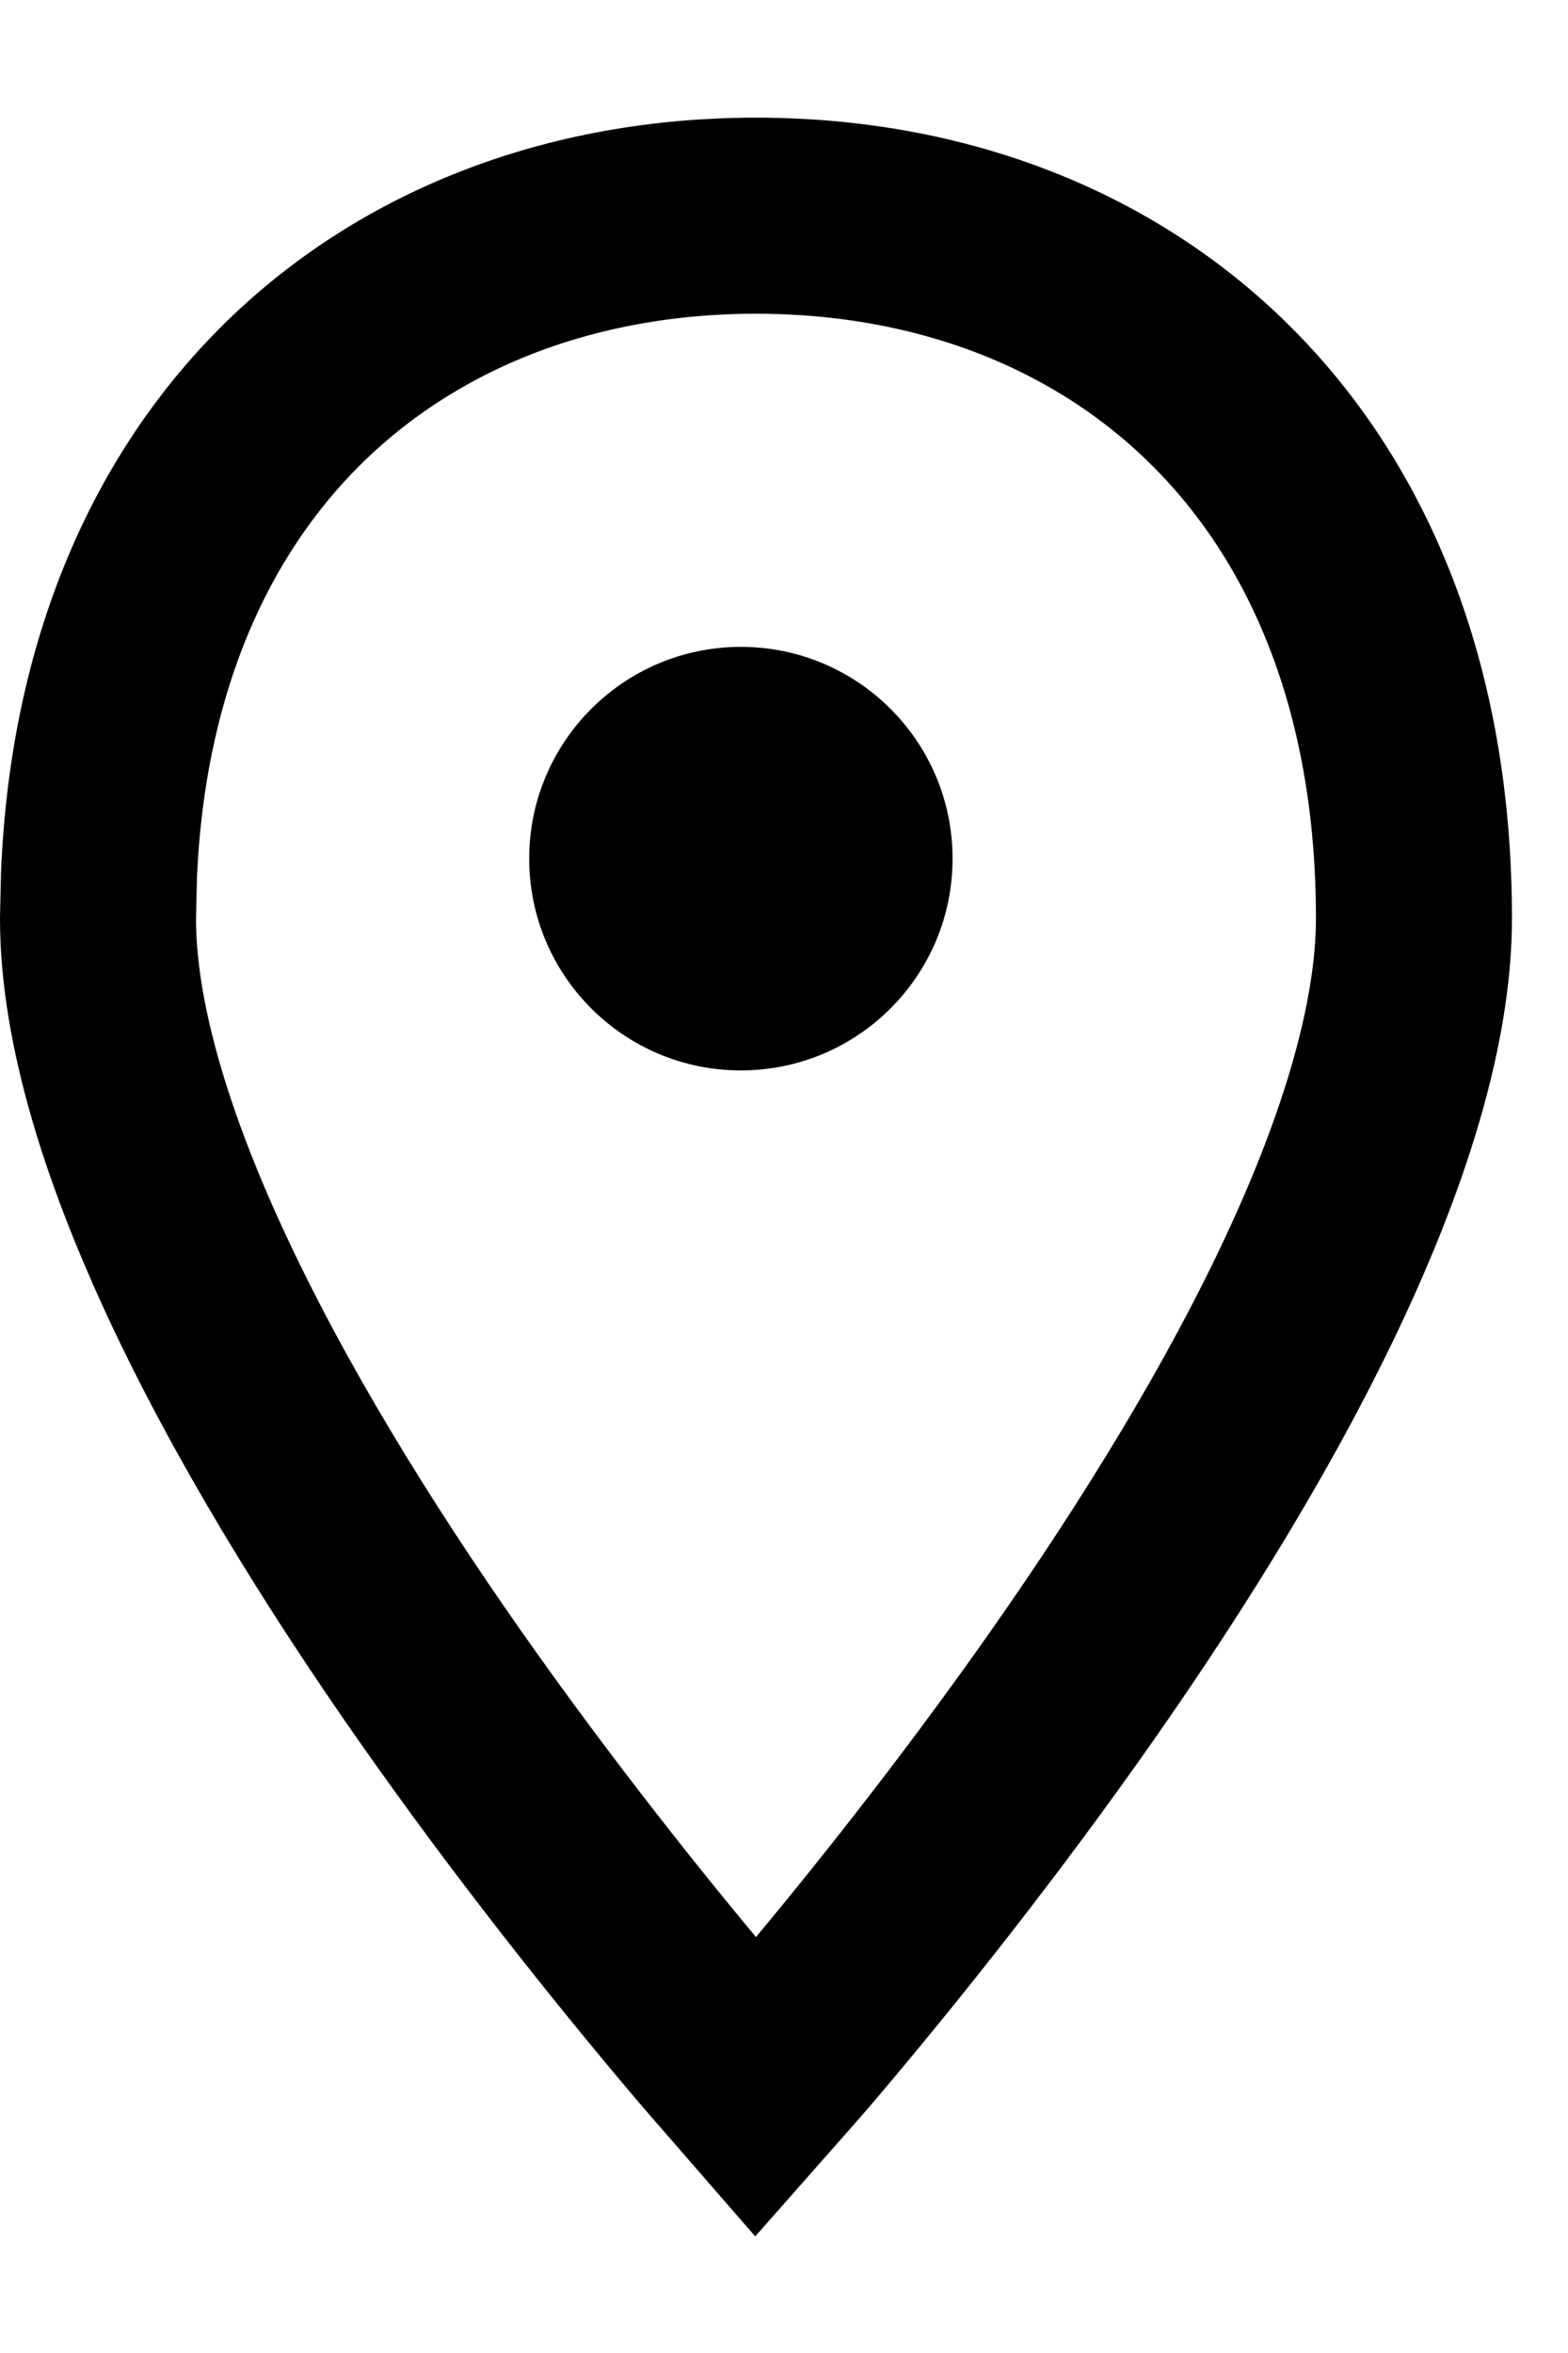 <svg width="8" height="12" viewBox="0 0 8 12" fill="none" xmlns="http://www.w3.org/2000/svg">
<g id="Group 1171275391">
<path id="Ellipse 11" d="M3.857 1.1C4.805 1.1 5.638 1.428 6.231 2.02C6.823 2.609 7.214 3.497 7.214 4.684C7.214 5.223 7.01 5.888 6.661 6.613C6.316 7.33 5.851 8.063 5.378 8.727C4.906 9.389 4.434 9.974 4.078 10.393C3.998 10.487 3.923 10.57 3.856 10.646C3.79 10.57 3.715 10.486 3.636 10.393C3.28 9.974 2.808 9.389 2.336 8.727C1.863 8.063 1.399 7.33 1.054 6.613C0.705 5.888 0.5 5.224 0.5 4.684L0.505 4.464C0.55 3.387 0.928 2.572 1.482 2.02C2.076 1.428 2.909 1.1 3.857 1.1Z" stroke="black"/>
<circle id="Ellipse 12" cx="3.78" cy="4.379" r="1.08" fill="black"/>
</g>
</svg>
